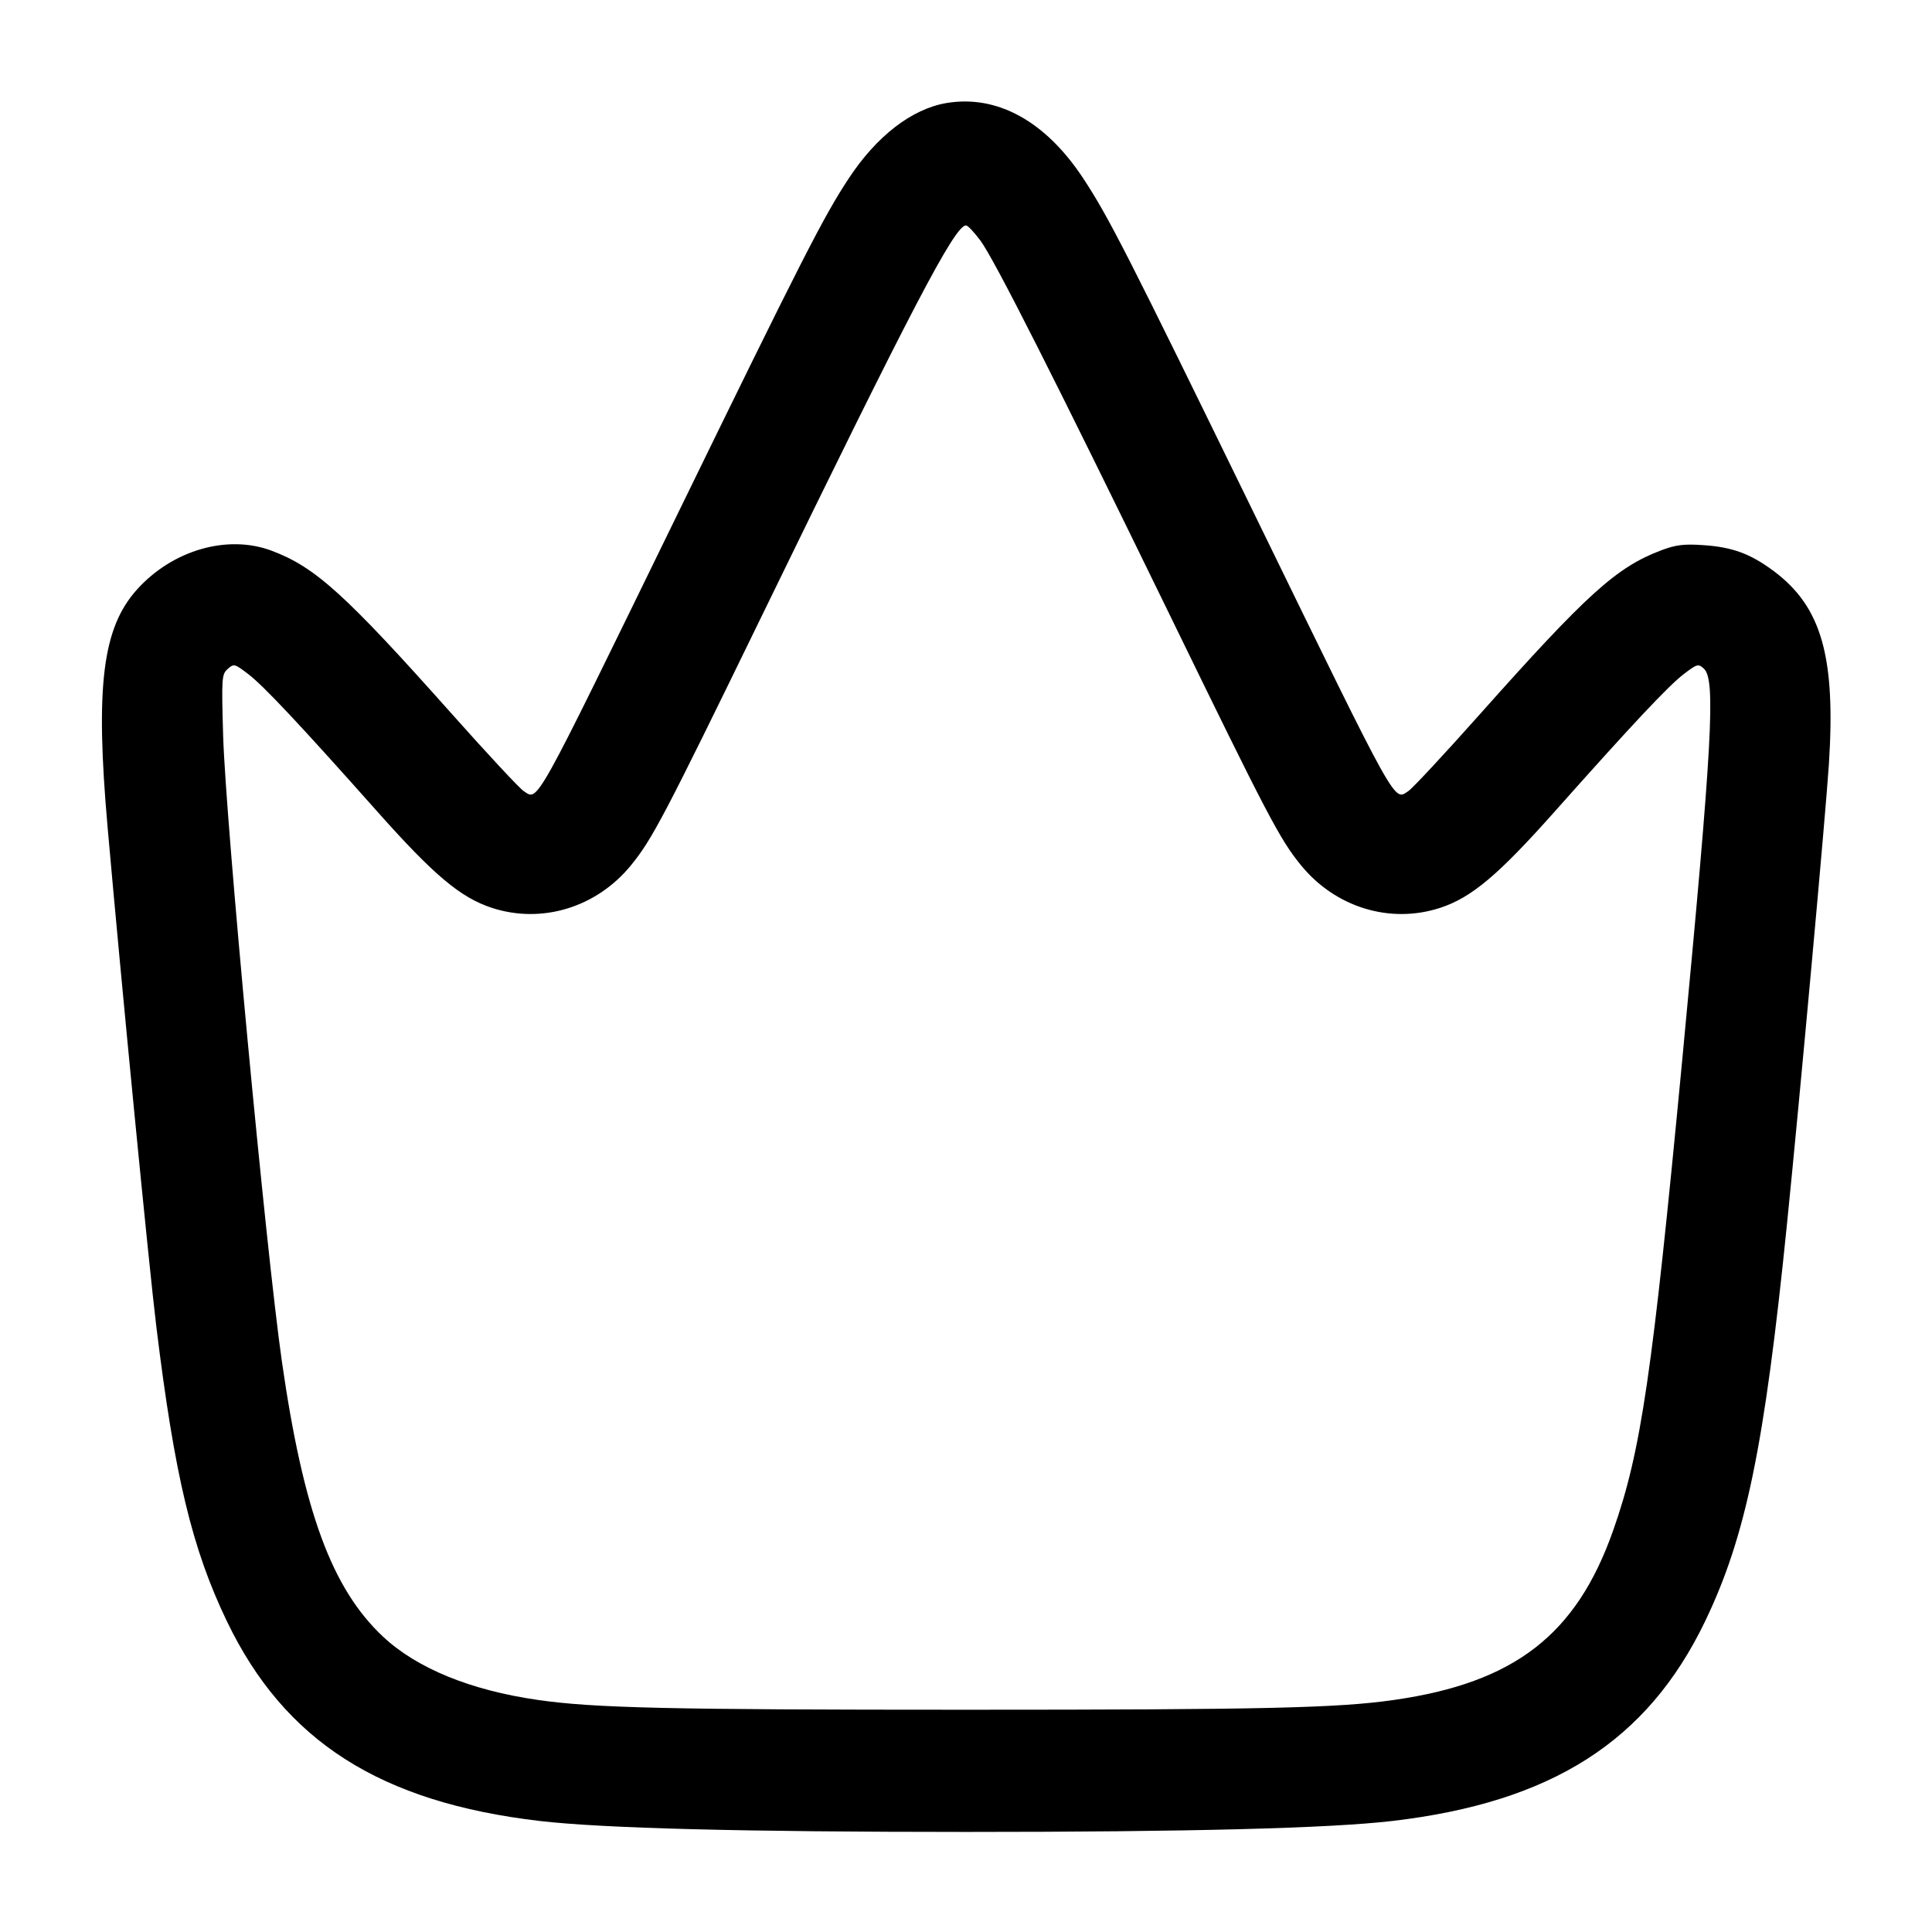 <svg width="24" height="24" viewBox="0 0 24 24" fill="none" xmlns="http://www.w3.org/2000/svg"><path d="M11.757 1.280 C 11.327 1.353,10.891 1.689,10.545 2.214 C 10.232 2.687,9.963 3.215,8.400 6.420 C 6.617 10.075,6.689 9.947,6.505 9.827 C 6.453 9.793,6.053 9.363,5.616 8.872 C 4.289 7.382,3.916 7.044,3.374 6.841 C 2.827 6.636,2.145 6.832,1.703 7.322 C 1.272 7.799,1.182 8.526,1.337 10.280 C 1.509 12.233,1.852 15.747,1.942 16.480 C 2.169 18.336,2.385 19.238,2.819 20.141 C 3.536 21.631,4.723 22.389,6.706 22.621 C 7.488 22.712,9.237 22.757,12.000 22.757 C 14.763 22.757,16.512 22.712,17.294 22.621 C 19.277 22.389,20.464 21.631,21.181 20.141 C 21.688 19.086,21.918 17.974,22.197 15.220 C 22.359 13.625,22.678 10.125,22.719 9.496 C 22.805 8.161,22.629 7.541,22.039 7.098 C 21.748 6.880,21.522 6.796,21.160 6.772 C 20.917 6.755,20.817 6.768,20.634 6.837 C 20.080 7.047,19.715 7.377,18.384 8.872 C 17.947 9.363,17.547 9.793,17.495 9.827 C 17.311 9.947,17.383 10.077,15.579 6.379 C 14.011 3.165,13.772 2.694,13.455 2.214 C 12.988 1.505,12.386 1.174,11.757 1.280 M12.180 2.990 C 12.353 3.225,13.096 4.693,14.522 7.620 C 15.757 10.157,15.898 10.425,16.161 10.748 C 16.589 11.273,17.269 11.481,17.892 11.277 C 18.280 11.149,18.610 10.872,19.308 10.087 C 20.280 8.994,20.724 8.521,20.916 8.374 C 21.082 8.247,21.097 8.243,21.166 8.306 C 21.315 8.440,21.272 9.219,20.898 13.160 C 20.525 17.080,20.387 18.025,20.040 19.010 C 19.583 20.308,18.816 20.902,17.320 21.117 C 16.620 21.218,15.697 21.239,12.000 21.239 C 8.303 21.239,7.380 21.218,6.680 21.117 C 5.844 20.997,5.178 20.724,4.758 20.331 C 4.122 19.734,3.770 18.779,3.502 16.915 C 3.304 15.537,2.804 10.207,2.772 9.140 C 2.751 8.419,2.754 8.376,2.829 8.310 C 2.904 8.242,2.914 8.244,3.084 8.374 C 3.276 8.521,3.720 8.994,4.692 10.087 C 5.390 10.872,5.720 11.149,6.108 11.277 C 6.731 11.481,7.411 11.273,7.839 10.748 C 8.102 10.425,8.248 10.148,9.460 7.658 C 11.330 3.815,11.861 2.800,12.000 2.800 C 12.022 2.800,12.102 2.885,12.180 2.990 " stroke="none" fill-rule="evenodd" fill="black"></path></svg>